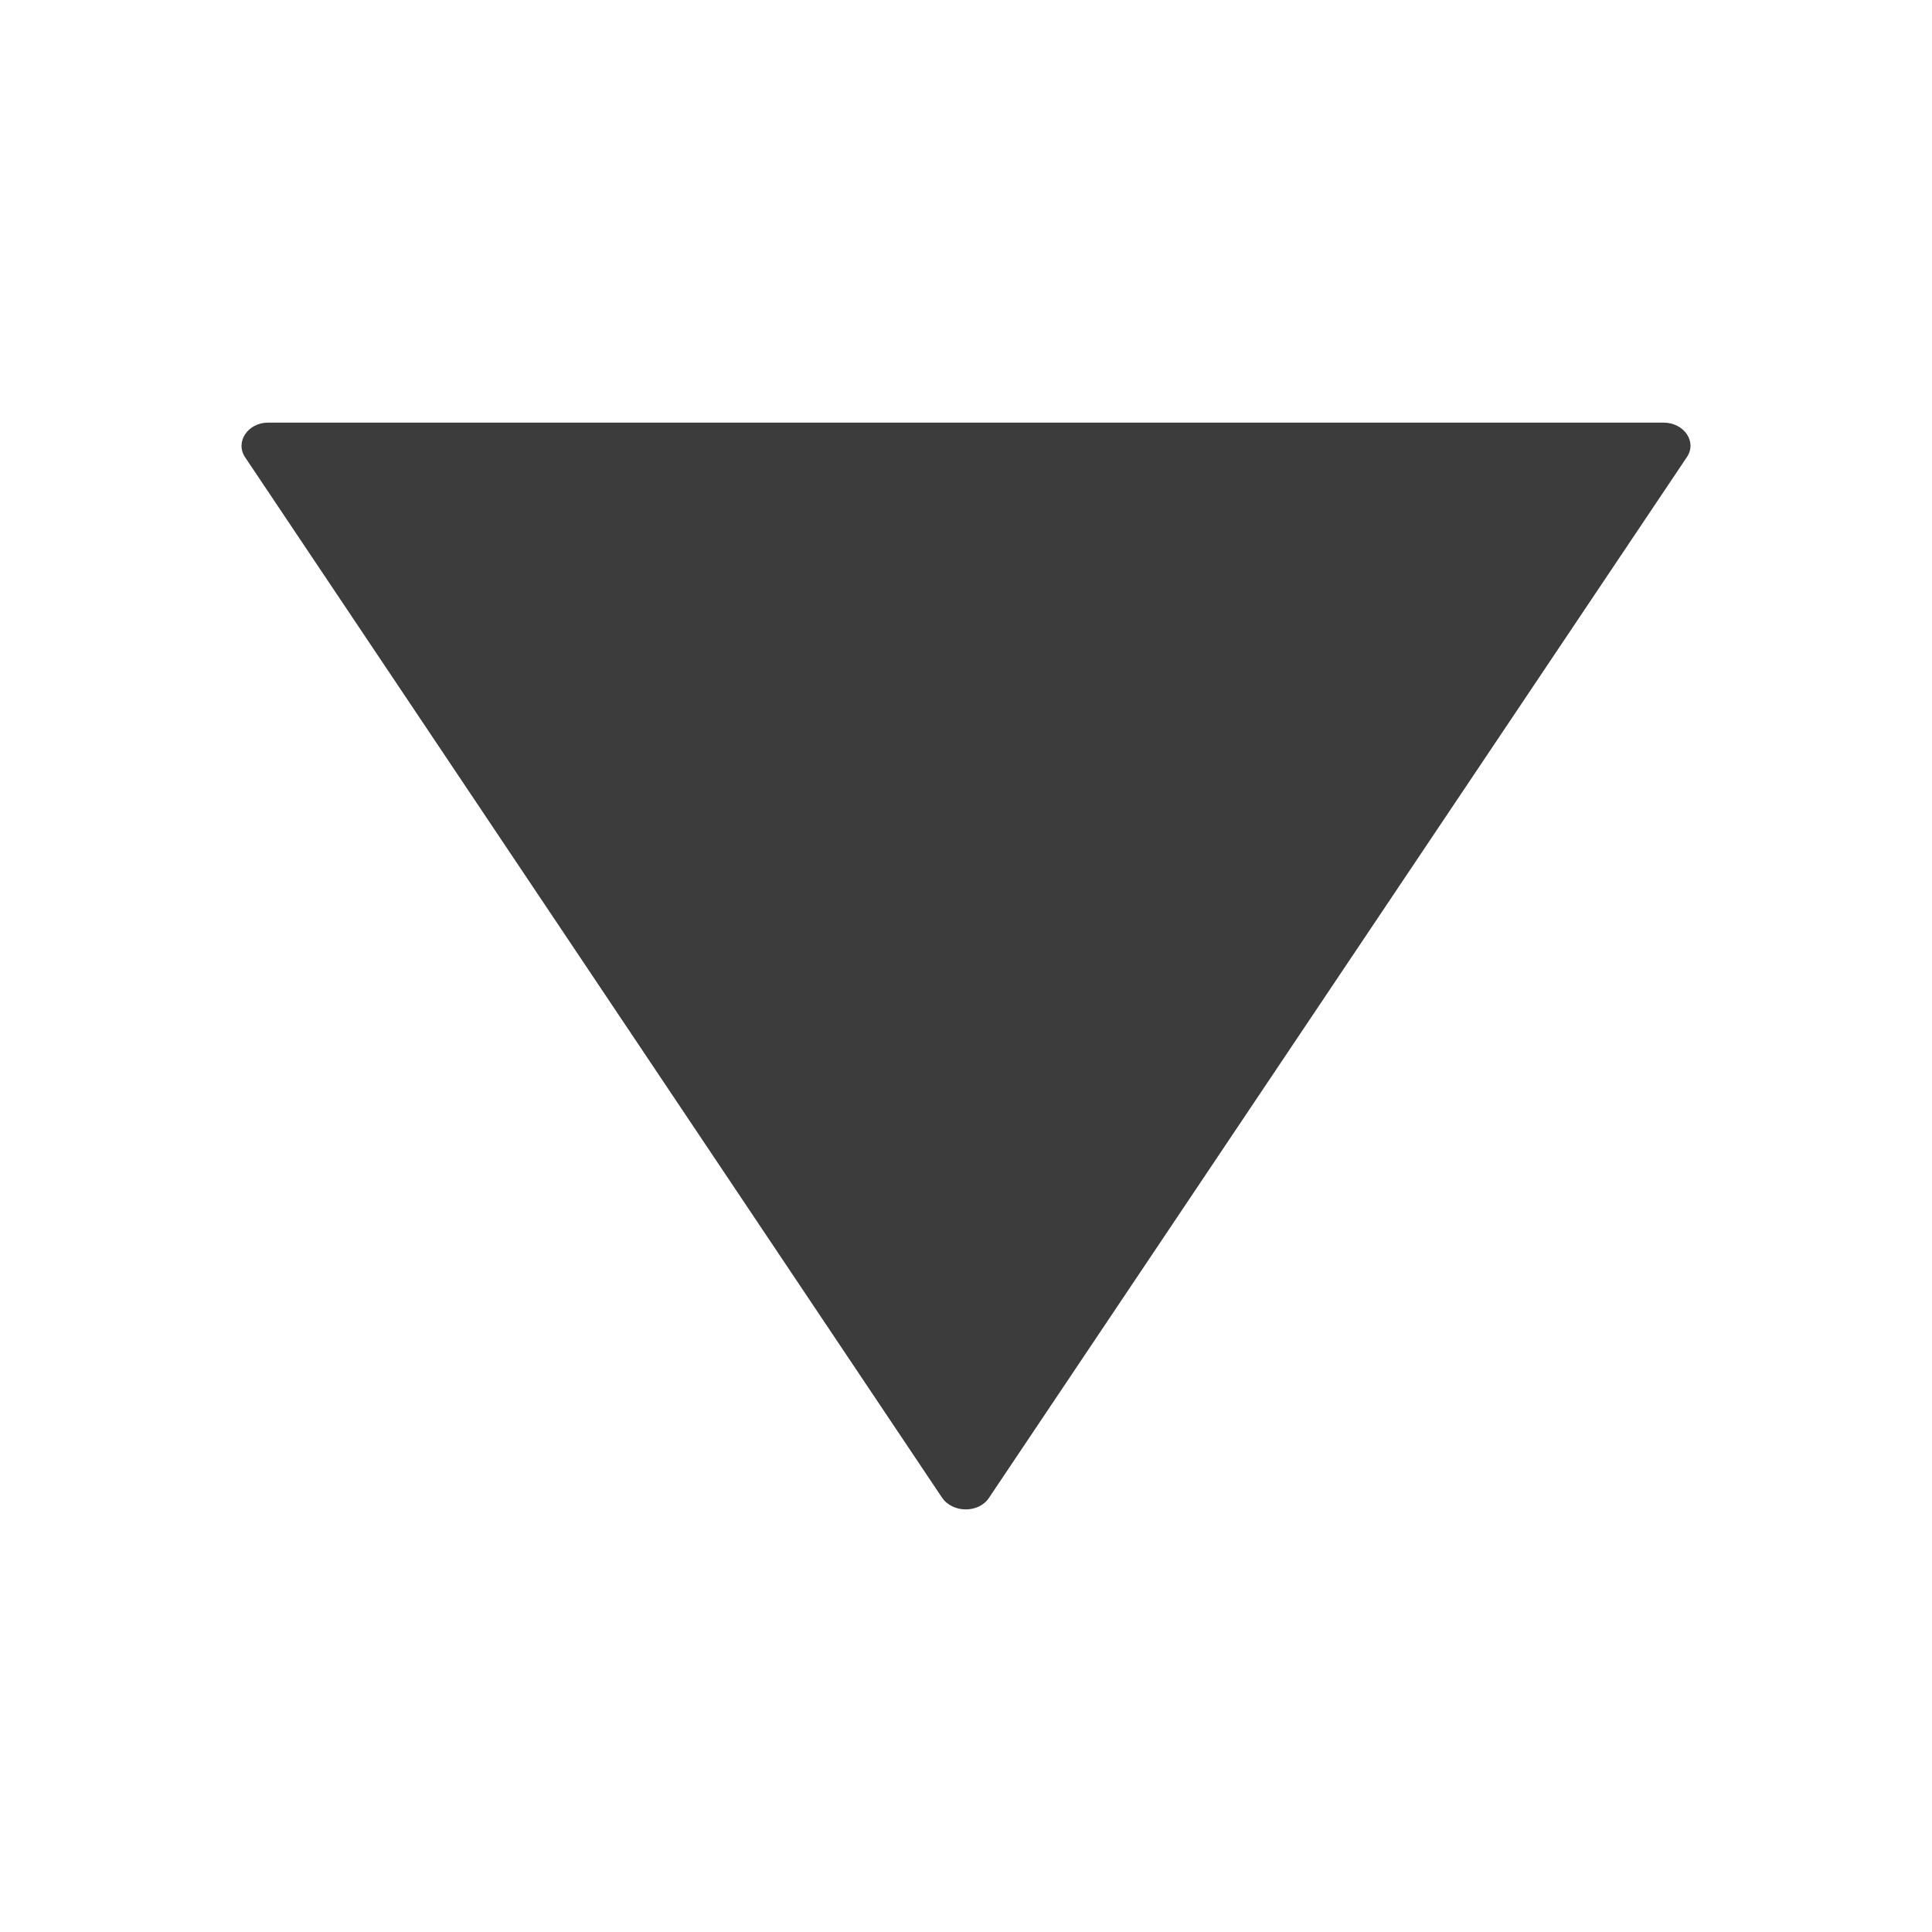 <svg xmlns="http://www.w3.org/2000/svg" width="16" height="16" fill="none" viewBox="0 0 16 16">
  <path fill="#3D3C3C" d="M7.803 12.405 2.03 3.787c-.085-.126.022-.287.19-.287h11.557c.17 0 .28.16.192.287L8.19 12.405c-.084.127-.298.127-.387 0Z"/>
</svg>
